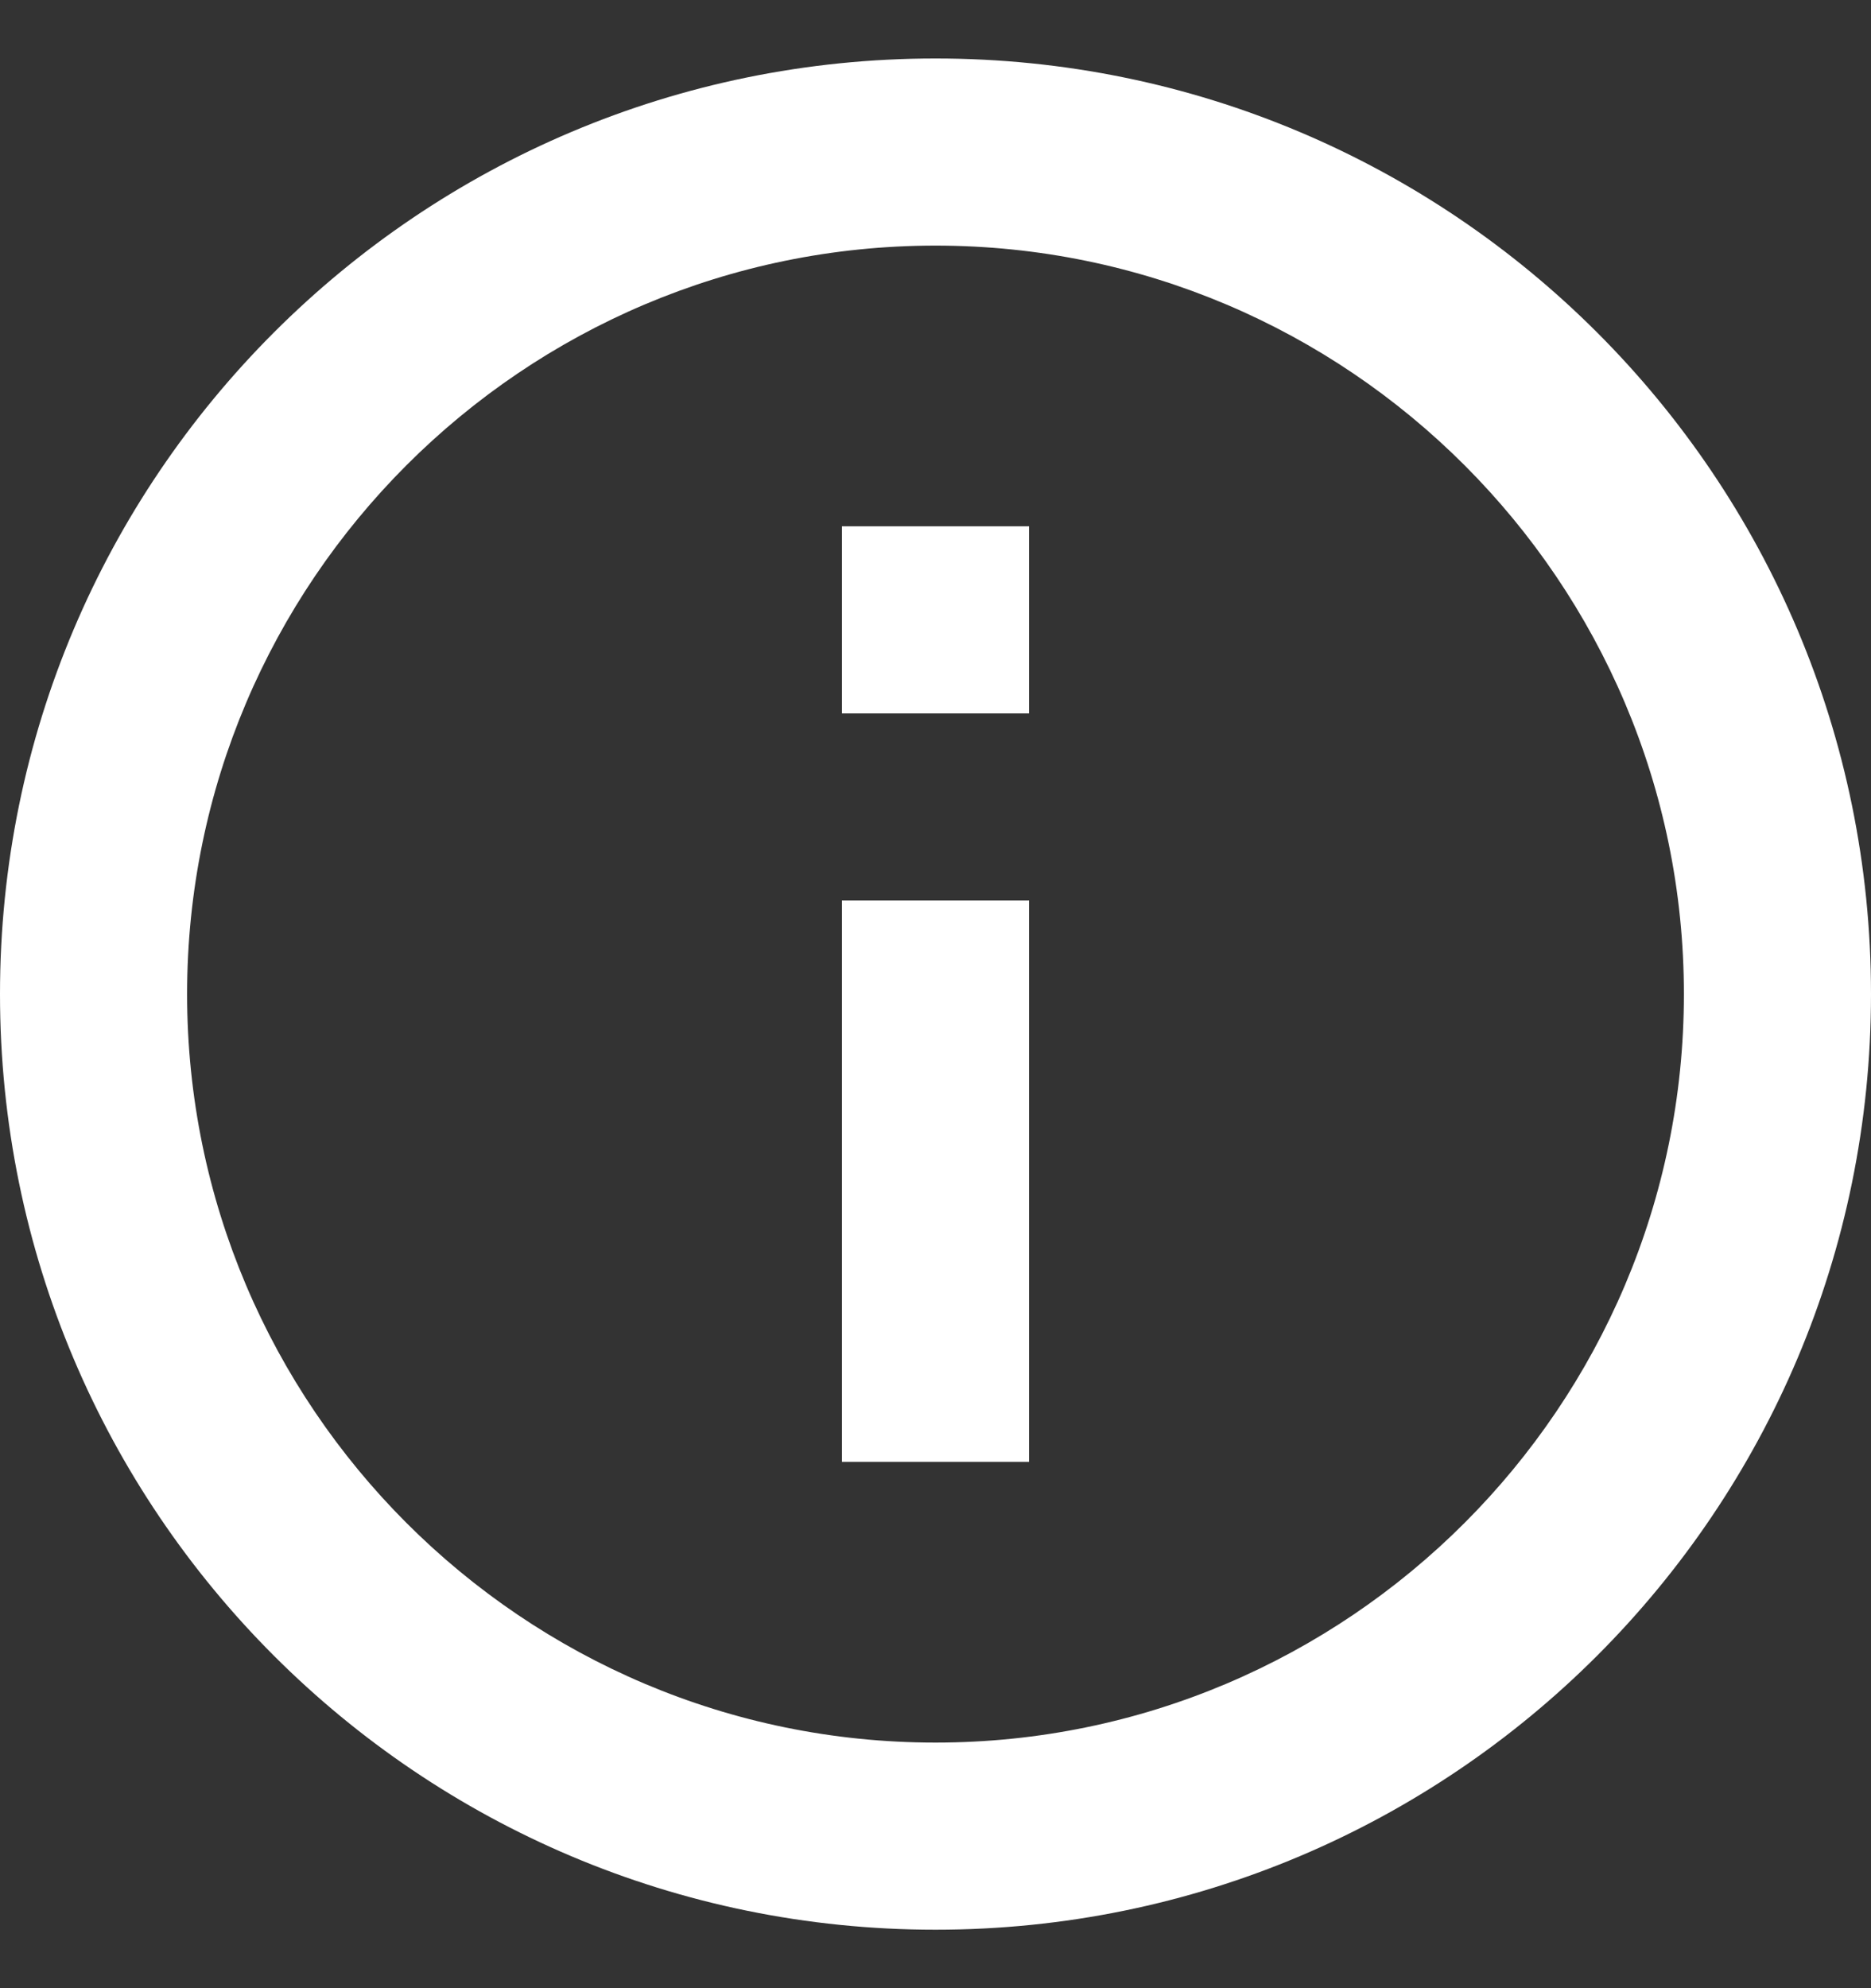 <svg xmlns="http://www.w3.org/2000/svg" width="16" height="17" viewBox="0 0 16 17" fill="none">
  <rect x="0" y="0" width="16" height="17" fill="#333333" stroke="none"/>
  <path d="M7.2 12.5H8.8V7.7H7.2V12.5ZM8 0.5C3.58 0.5 0 4.08 0 8.5C0 12.92 3.58 16.5 8 16.5C12.42 16.5 16 12.92 16 8.5C16 4.08 12.42 0.5 8 0.5ZM8 14.9C4.472 14.9 1.6 12.028 1.6 8.5C1.6 4.972 4.472 2.1 8 2.1C11.528 2.1 14.4 4.972 14.4 8.5C14.4 12.028 11.528 14.9 8 14.9ZM7.2 6.1H8.8V4.5H7.2V6.1Z" fill="white" fill-opacity="1"/>
</svg>